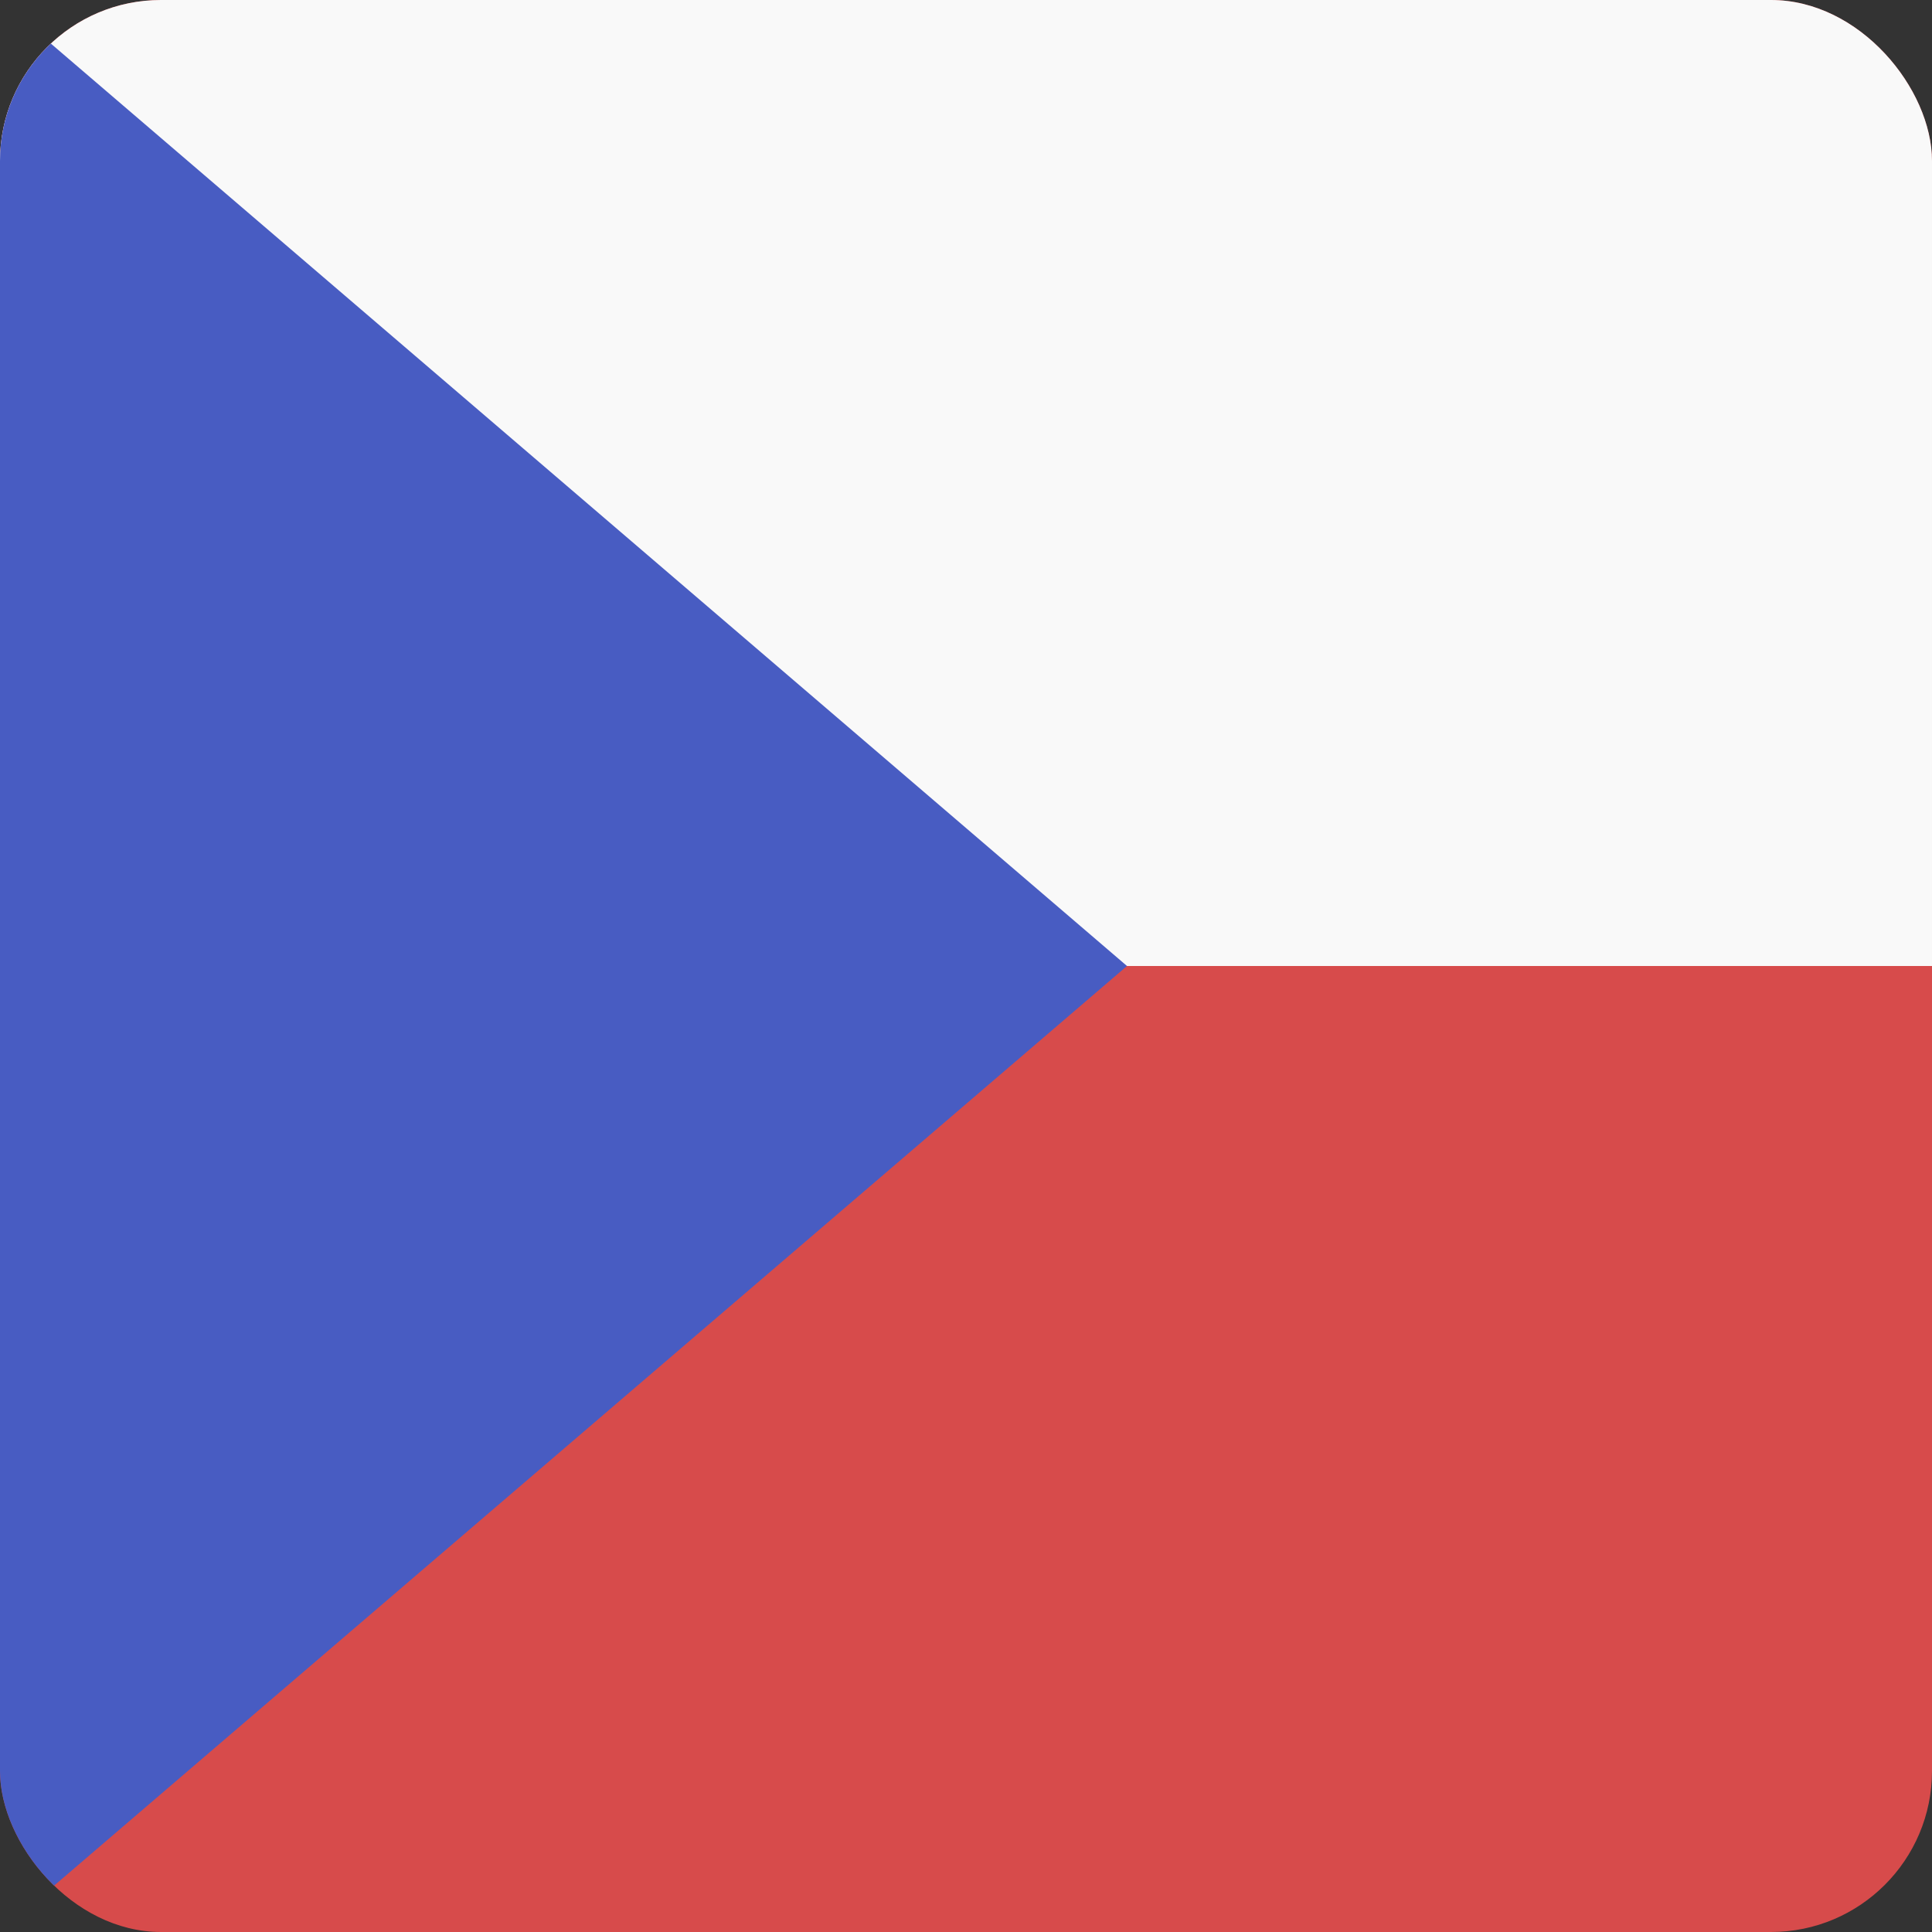 <svg width="24" height="24" viewBox="0 0 24 24" fill="none" xmlns="http://www.w3.org/2000/svg">
<rect x="0" y="0" width="24" height="24" fill="#333333" stroke="none"/>
<g clip-path="url(#clip0_440_1512)">
<rect width="24" height="24" rx="2" fill="#D74B4B"/>
<rect width="24" height="12" fill="#F9F9F9"/>
<path d="M0 24L2.86197e-07 0L14 12L0 24Z" fill="#485CC2"/>
</g>
<defs>
<clipPath id="clip0_440_1512">
<rect width="24" height="24" rx="2" fill="white"/>
</clipPath>
</defs>
</svg>
